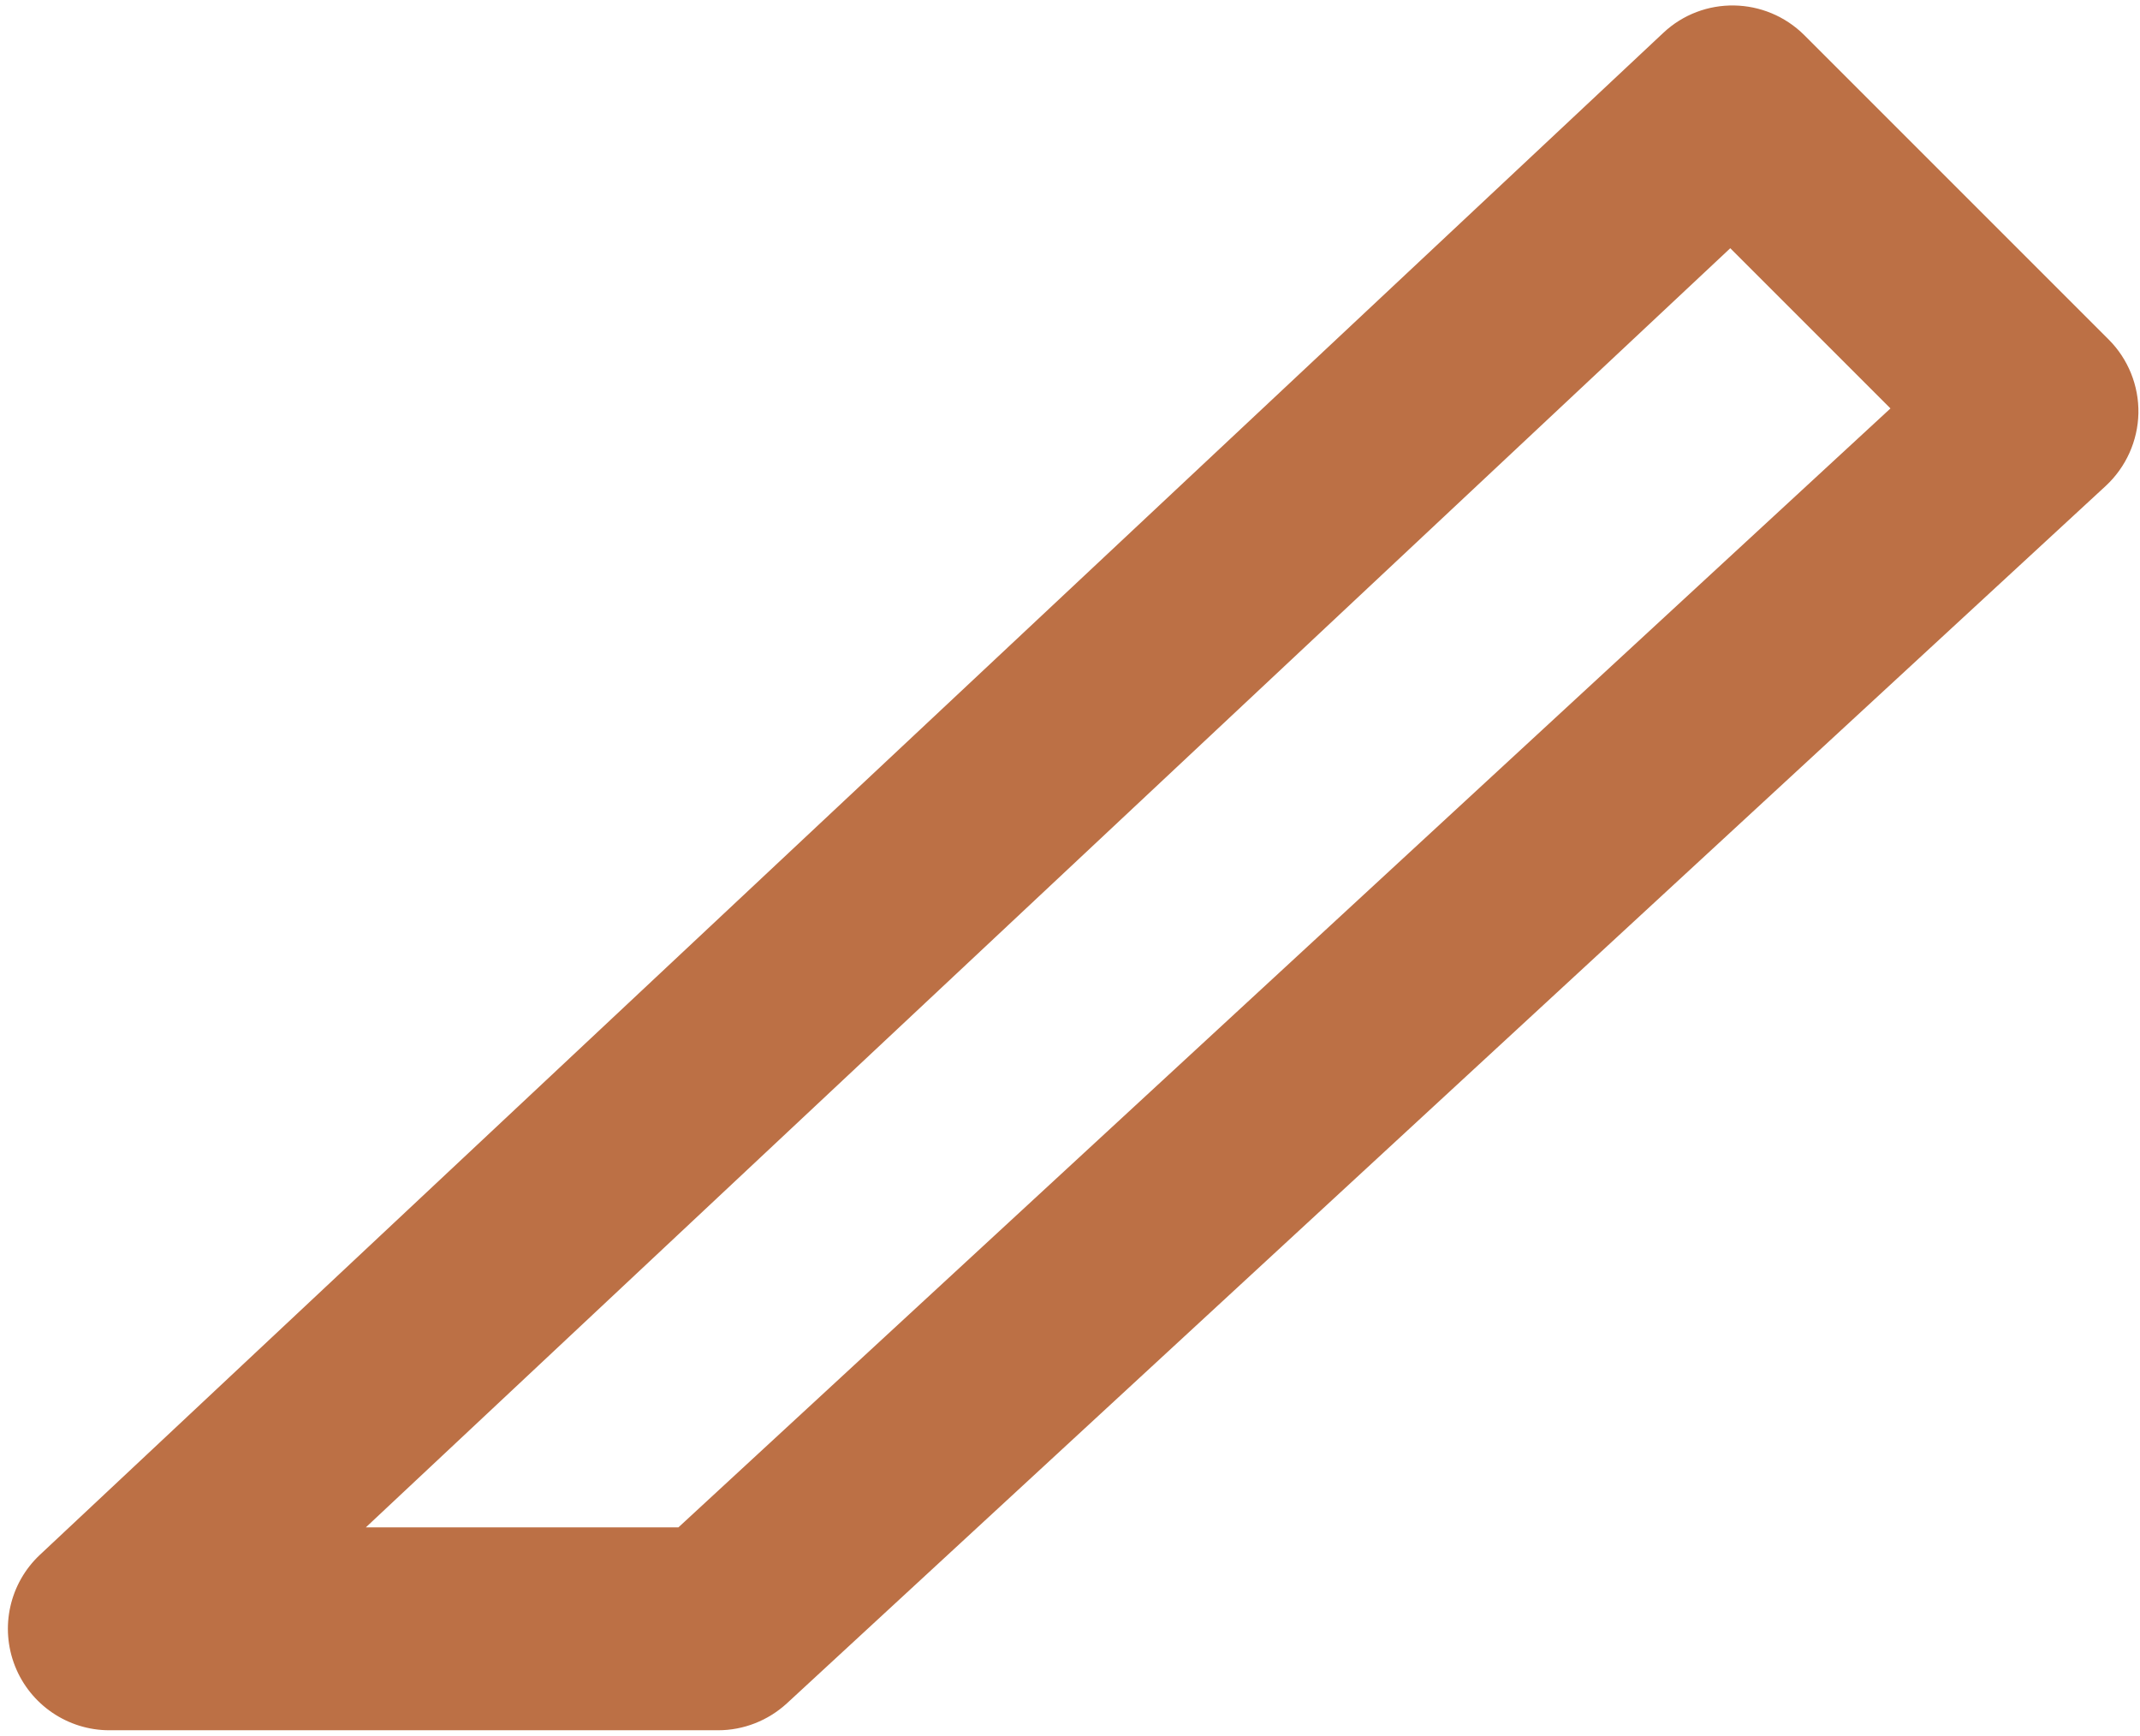 <svg width="180" height="146" viewBox="0 0 180 146" fill="none" xmlns="http://www.w3.org/2000/svg">
<path d="M177.366 28.558L151.766 2.958C148.498 -0.293 143.25 -0.387 139.896 2.77L3.363 130.77C0.803 133.168 -0.025 136.88 1.264 140.14C2.553 143.391 5.701 145.533 9.2 145.533H60.4C62.542 145.533 64.607 144.722 66.194 143.263L177.127 40.863C178.825 39.284 179.815 37.083 179.866 34.762C179.909 32.441 179.005 30.197 177.366 28.558ZM57.063 128.467H30.772L145.537 20.879L159.011 34.353L57.063 128.467Z" fill="#BC7045"/>
</svg>
